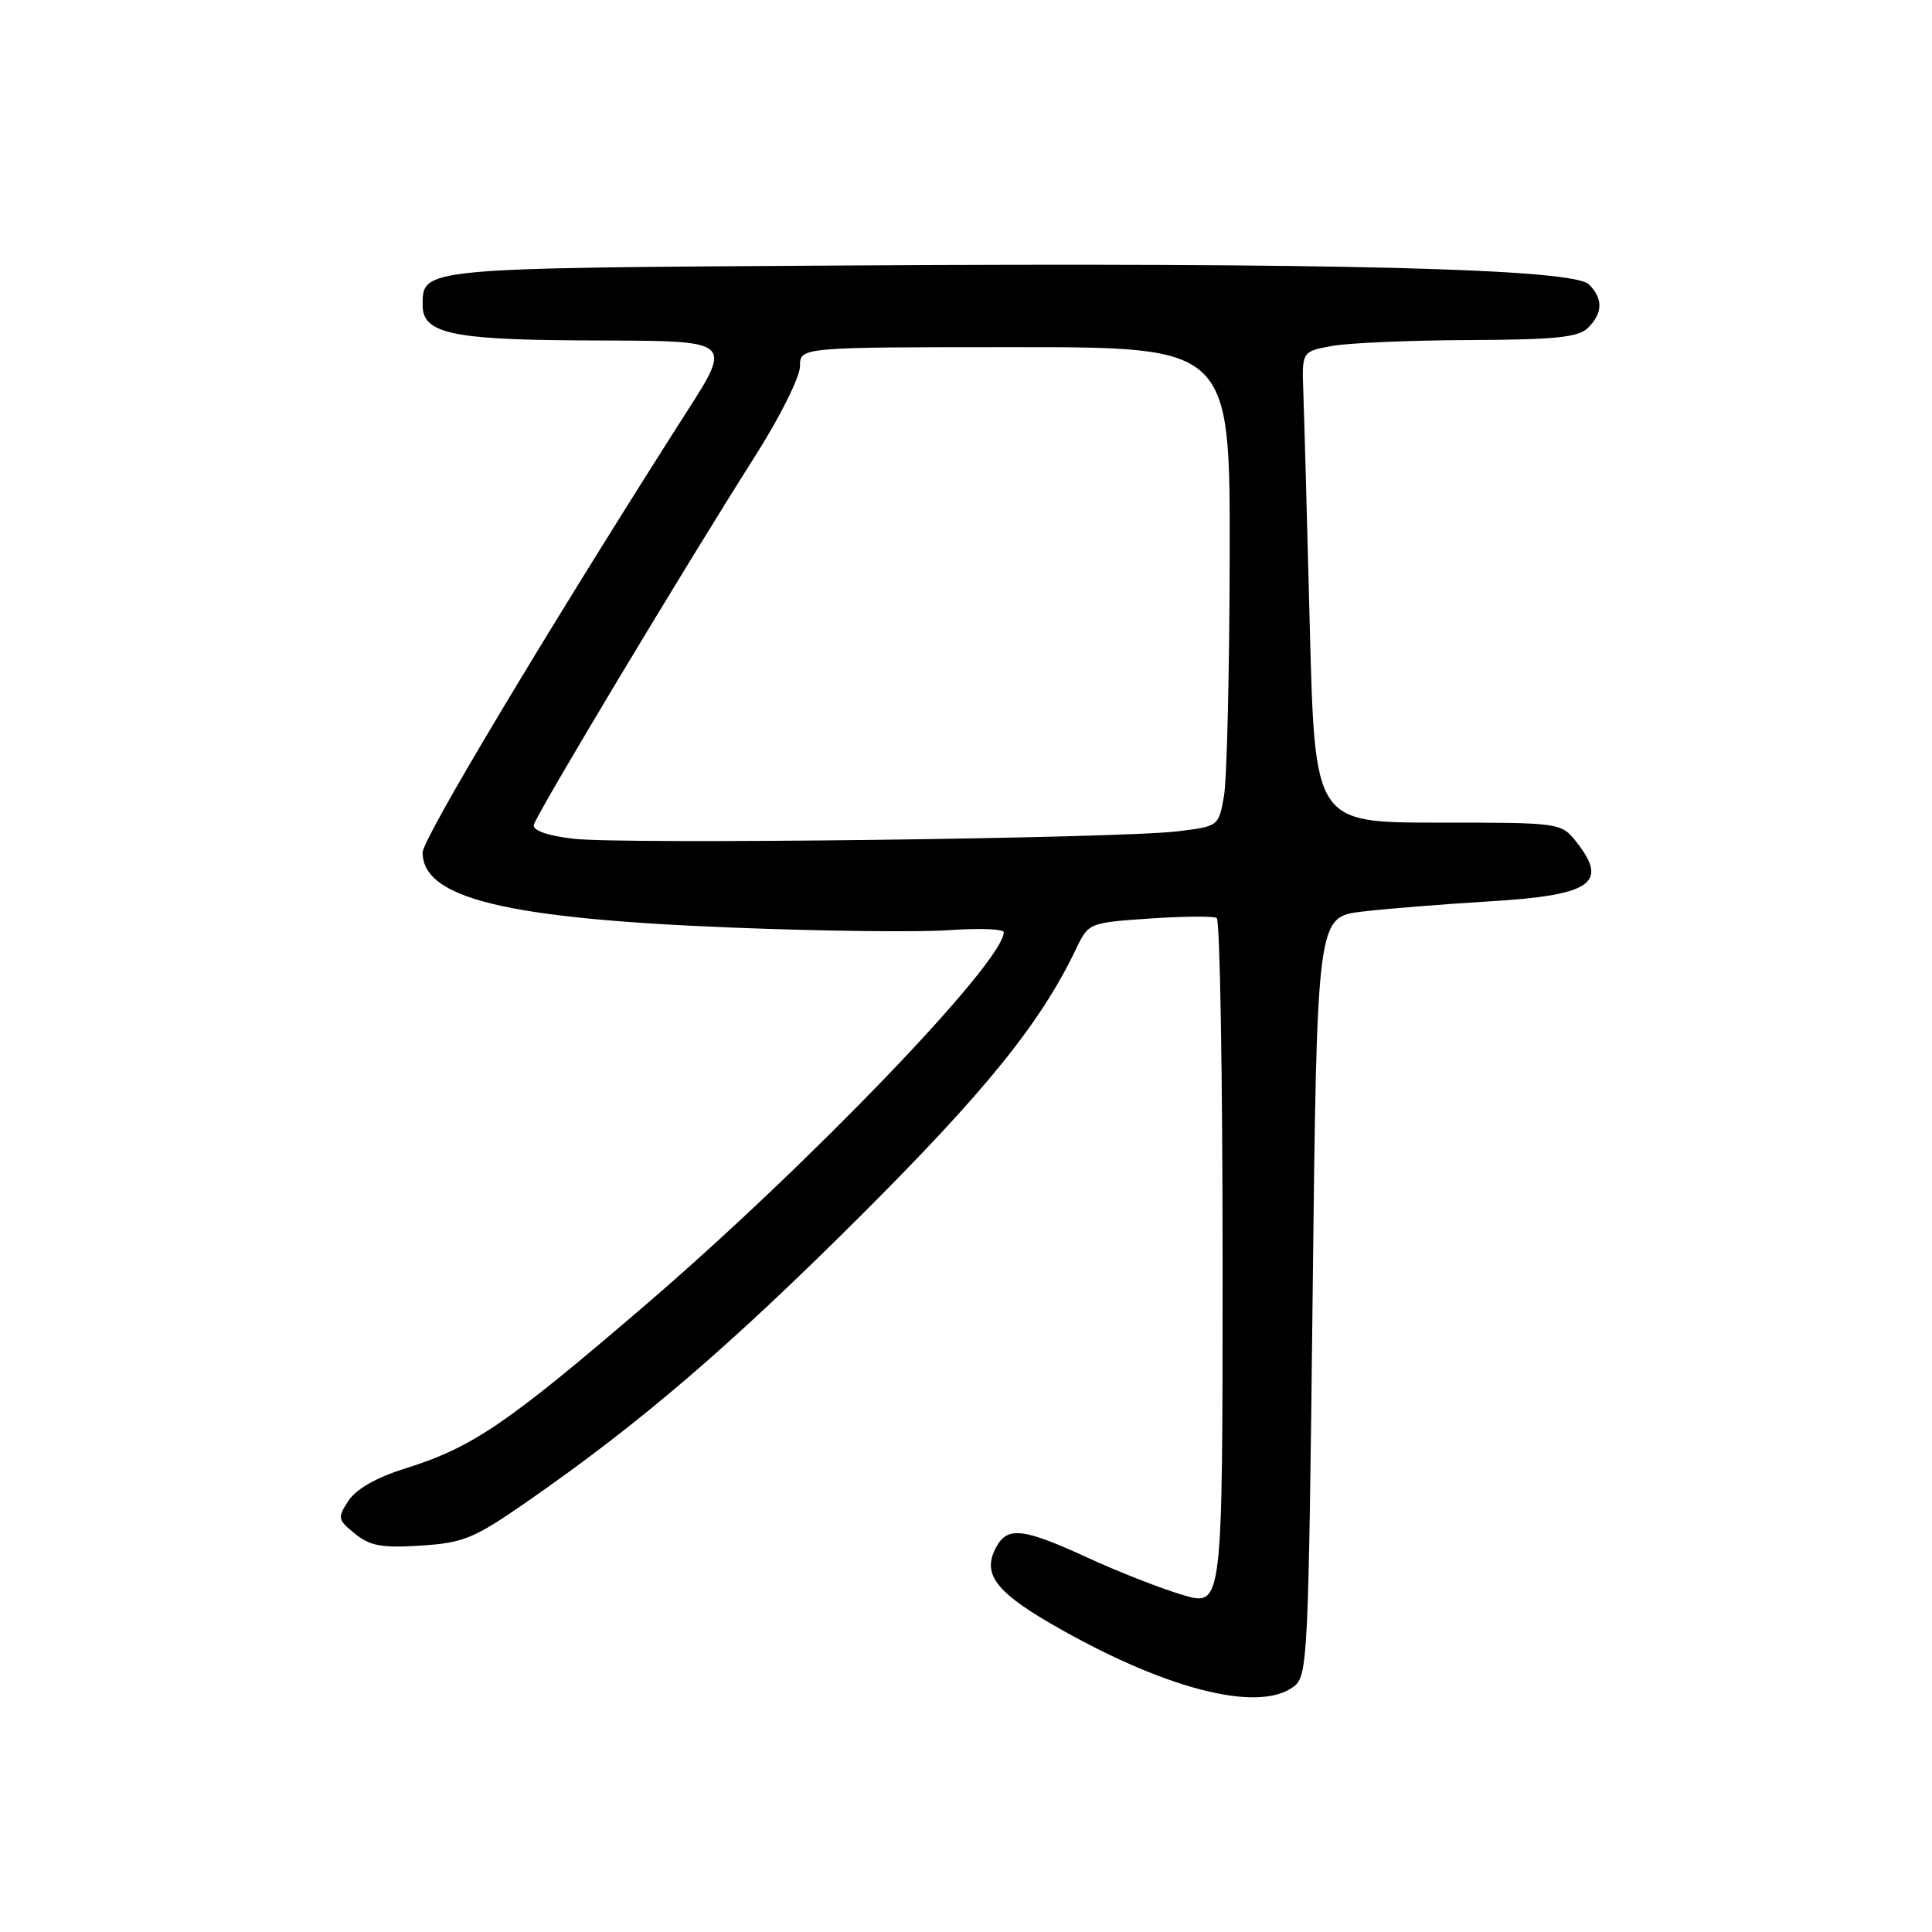 <?xml version="1.0" encoding="UTF-8" standalone="no"?>
<!DOCTYPE svg PUBLIC "-//W3C//DTD SVG 1.1//EN" "http://www.w3.org/Graphics/SVG/1.1/DTD/svg11.dtd" >
<svg xmlns="http://www.w3.org/2000/svg" xmlns:xlink="http://www.w3.org/1999/xlink" version="1.1" viewBox="0 0 256 256">
 <g >
 <path fill="currentColor"
d=" M 171.43 223.48 C 173.28 222.08 173.38 219.87 173.93 171.76 C 174.50 121.50 174.50 121.50 180.50 120.79 C 183.80 120.40 191.35 119.80 197.28 119.44 C 210.82 118.64 213.19 117.05 208.93 111.63 C 206.85 109.00 206.85 109.00 190.54 109.00 C 174.23 109.00 174.23 109.00 173.56 83.25 C 173.20 69.09 172.81 55.04 172.70 52.04 C 172.50 46.57 172.50 46.57 176.50 45.84 C 178.70 45.44 186.88 45.09 194.68 45.06 C 206.18 45.01 209.15 44.70 210.43 43.43 C 212.39 41.47 212.43 39.57 210.54 37.68 C 208.45 35.59 176.45 34.78 111.90 35.18 C 55.64 35.52 56.00 35.49 56.00 40.46 C 56.00 44.12 59.80 44.99 76.30 45.10 C 98.37 45.24 97.44 44.40 89.44 57.00 C 71.58 85.11 56.00 111.19 56.00 112.95 C 56.00 119.04 67.02 121.72 97.00 122.91 C 108.83 123.38 121.76 123.54 125.75 123.25 C 129.74 122.97 133.00 123.09 133.00 123.52 C 133.00 127.47 107.20 154.31 85.50 172.94 C 67.09 188.74 62.61 191.79 53.63 194.60 C 49.87 195.78 47.19 197.31 46.18 198.85 C 44.69 201.12 44.74 201.37 47.04 203.23 C 49.03 204.85 50.60 205.13 55.74 204.80 C 61.39 204.44 62.77 203.88 69.75 199.04 C 84.70 188.68 96.66 178.44 114.09 161.05 C 130.68 144.49 137.94 135.49 142.62 125.66 C 144.23 122.30 144.32 122.26 152.34 121.71 C 156.80 121.41 160.80 121.37 161.22 121.64 C 161.65 121.90 162.00 142.54 162.00 167.51 C 162.00 212.89 162.00 212.89 156.75 211.35 C 153.86 210.50 148.17 208.27 144.11 206.40 C 135.55 202.46 133.48 202.23 131.98 205.04 C 130.16 208.44 131.82 210.80 138.97 214.98 C 153.96 223.73 166.69 227.07 171.43 223.48 Z  M 76.00 111.14 C 72.56 110.74 70.59 110.05 70.73 109.31 C 70.98 108.02 90.64 75.26 100.15 60.29 C 103.37 55.22 106.00 49.93 106.00 48.54 C 106.00 46.00 106.00 46.00 134.50 46.00 C 163.00 46.00 163.00 46.00 162.94 73.75 C 162.91 89.01 162.57 103.30 162.18 105.50 C 161.48 109.49 161.45 109.50 155.99 110.16 C 148.17 111.10 82.59 111.91 76.00 111.14 Z "/>
</g>
</svg>